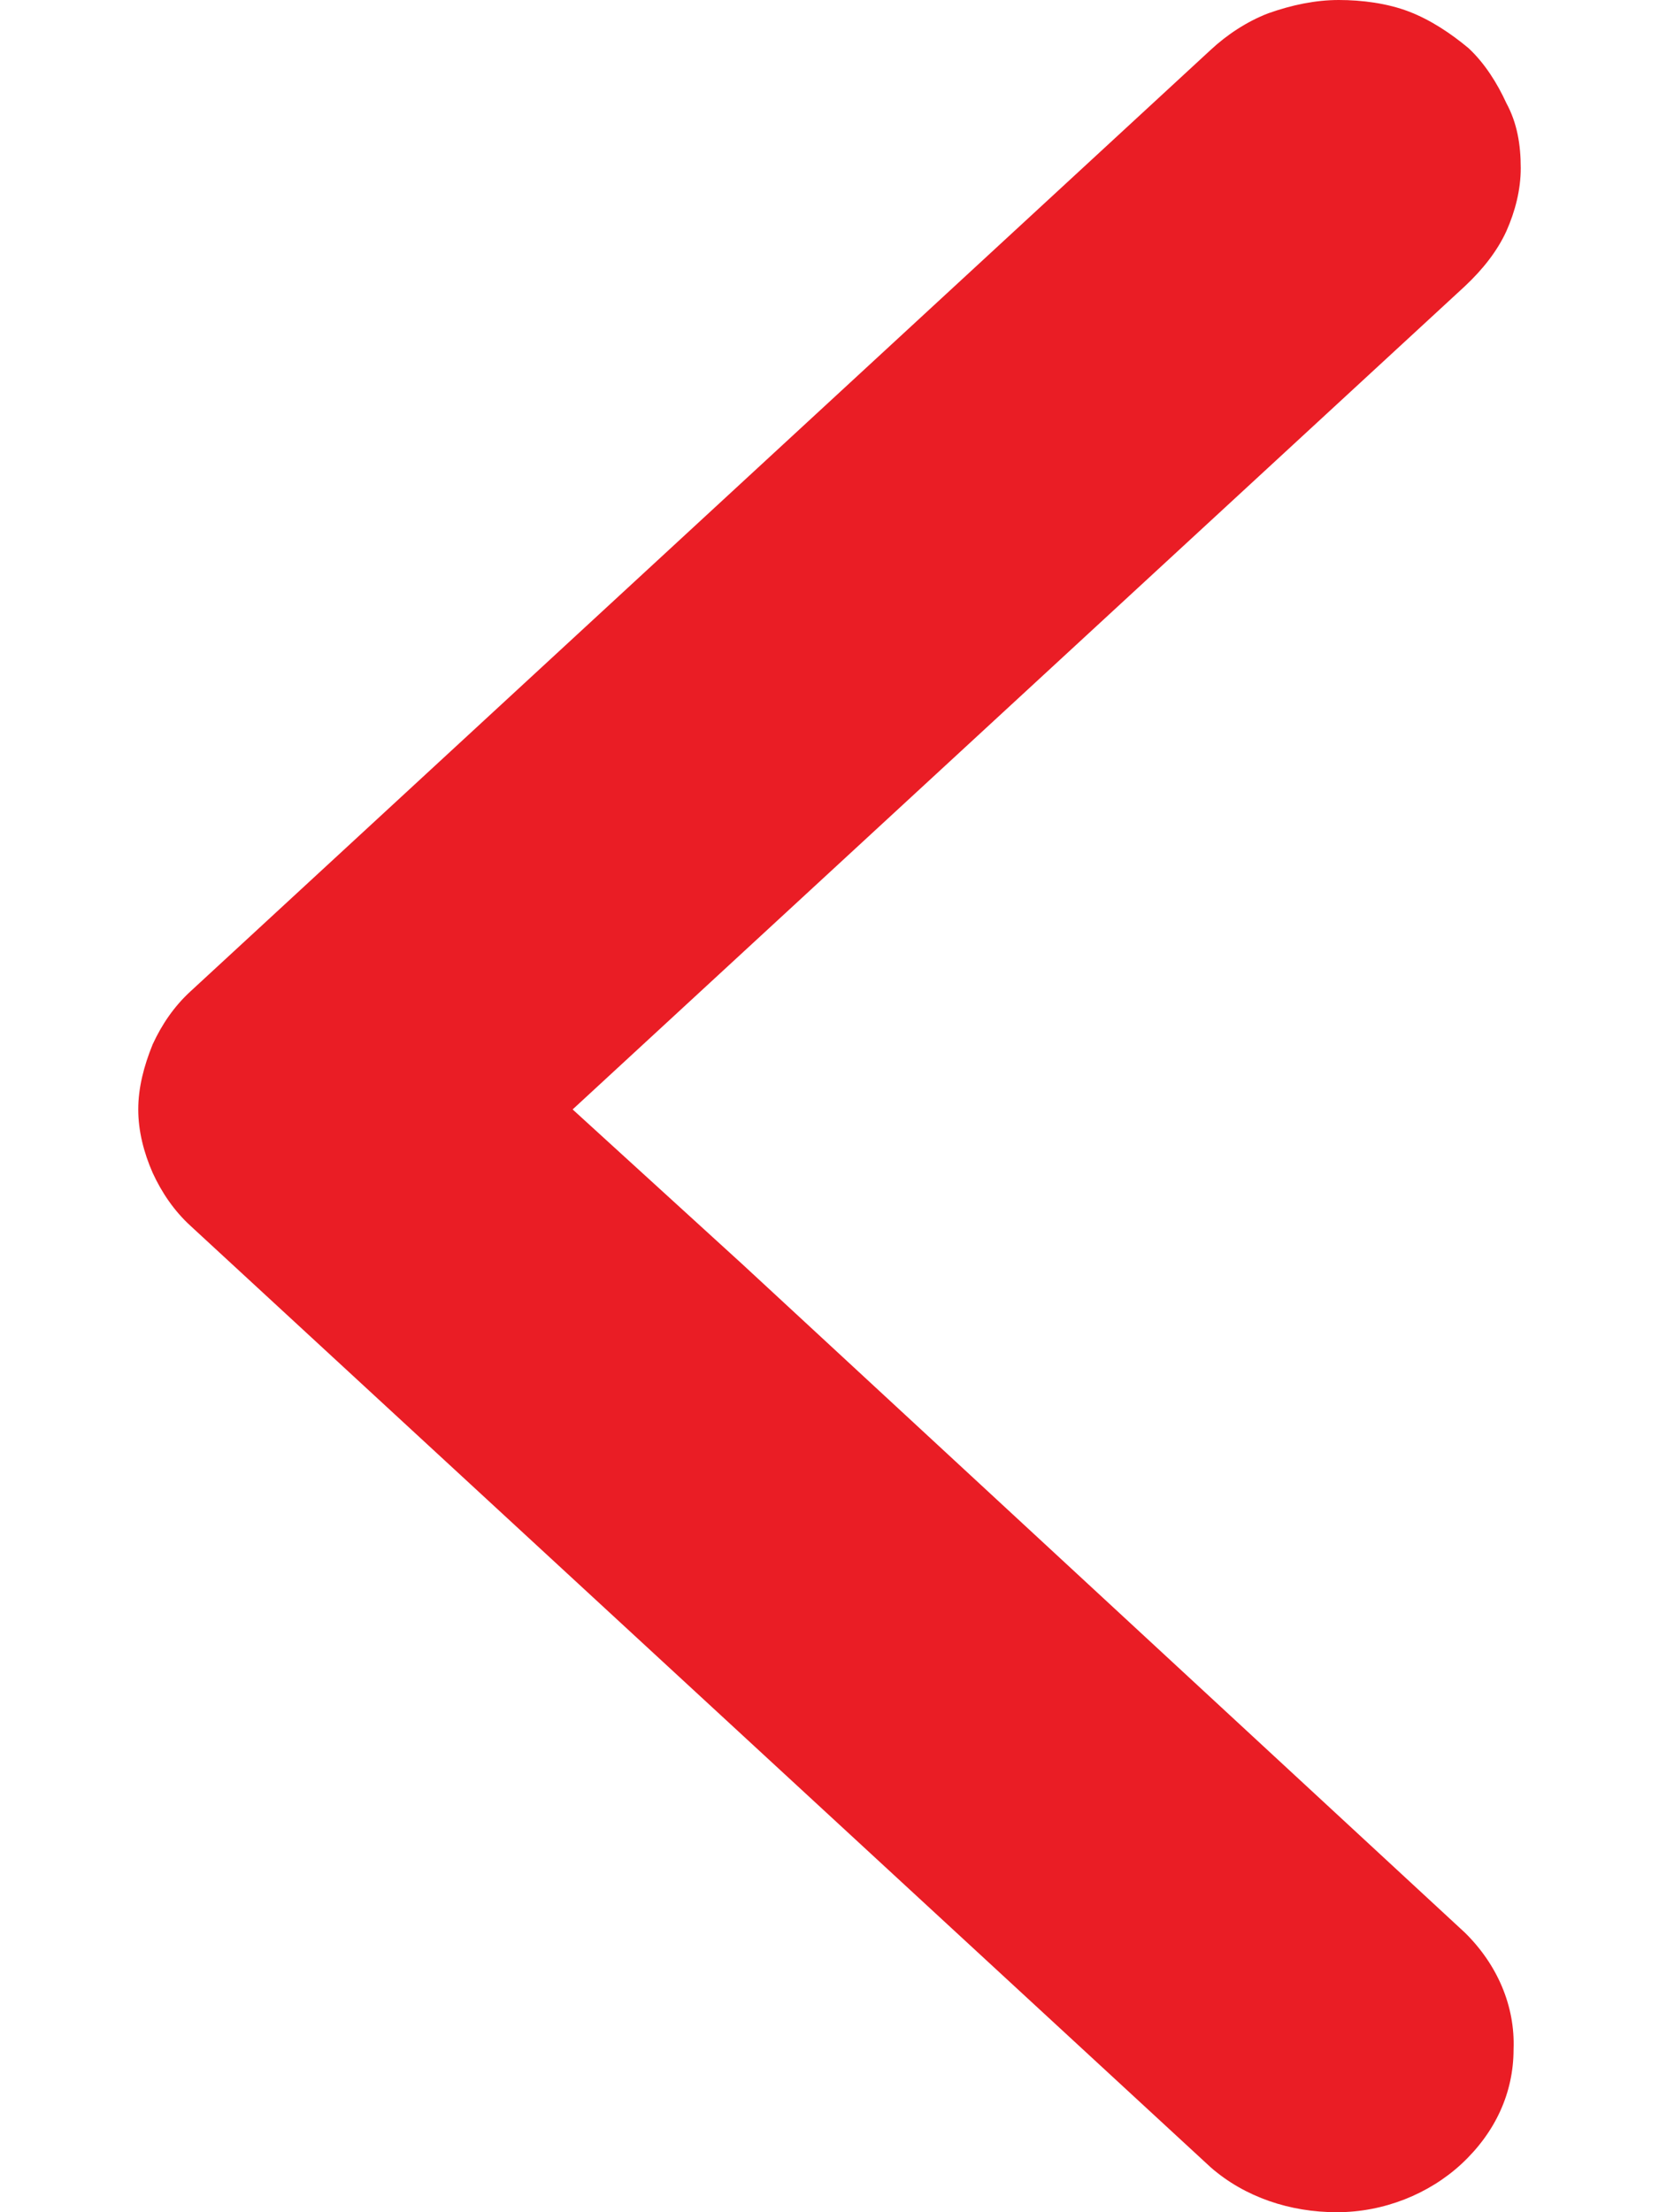 <svg width="6" height="8" viewBox="0 0 6 8" fill="none" xmlns="http://www.w3.org/2000/svg">
<path d="M5.298 6.989C5.415 7.104 5.48 7.254 5.474 7.411C5.474 7.567 5.409 7.711 5.285 7.826C5.168 7.934 5.005 8 4.835 8C4.666 8 4.503 7.946 4.379 7.838L0.689 4.433C0.63 4.379 0.585 4.313 0.552 4.241C0.52 4.168 0.5 4.09 0.5 4.012C0.5 3.934 0.52 3.856 0.552 3.777C0.585 3.705 0.63 3.639 0.689 3.585L4.379 0.18C4.437 0.126 4.509 0.078 4.587 0.048C4.672 0.018 4.757 0 4.842 0C4.926 0 5.018 0.012 5.096 0.042C5.174 0.072 5.246 0.12 5.311 0.174C5.37 0.229 5.415 0.301 5.448 0.373C5.487 0.445 5.5 0.523 5.5 0.608C5.5 0.686 5.48 0.764 5.448 0.836C5.415 0.908 5.363 0.974 5.298 1.035L2.071 4.012L2.684 4.571L5.298 6.989Z" fill="#EA1D25"/>
</svg>
